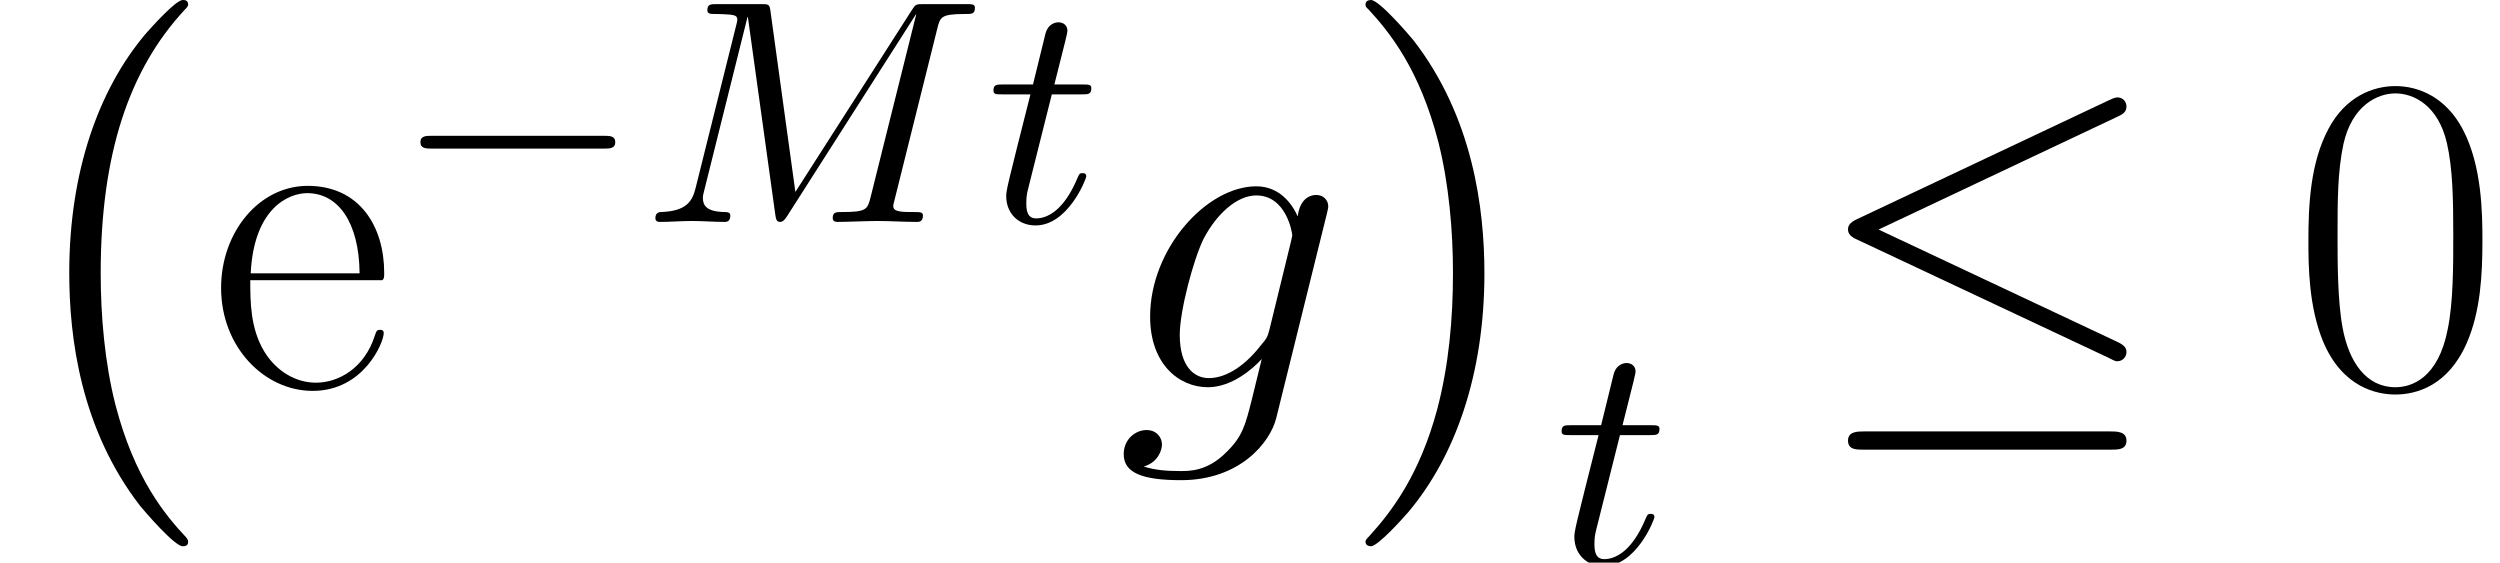<?xml version='1.0' encoding='UTF-8'?>
<!-- This file was generated by dvisvgm 2.1.3 -->
<svg height='19.686pt' version='1.1' viewBox='56.413 53.798 87.474 19.686' width='87.474pt' xmlns='http://www.w3.org/2000/svg' xmlns:xlink='http://www.w3.org/1999/xlink'>
<defs>
<path d='M7.353 -2.566C7.543 -2.566 7.744 -2.566 7.744 -2.79S7.543 -3.013 7.353 -3.013H1.317C1.127 -3.013 0.926 -3.013 0.926 -2.79S1.127 -2.566 1.317 -2.566H7.353Z' id='g1-0'/>
<path d='M7.532 -6.628C7.654 -6.684 7.744 -6.739 7.744 -6.873C7.744 -6.996 7.654 -7.097 7.521 -7.097C7.465 -7.097 7.364 -7.052 7.32 -7.03L1.149 -4.117C0.96 -4.028 0.926 -3.95 0.926 -3.861C0.926 -3.76 0.993 -3.682 1.149 -3.615L7.32 -0.714C7.465 -0.636 7.487 -0.636 7.521 -0.636C7.643 -0.636 7.744 -0.736 7.744 -0.859C7.744 -0.96 7.699 -1.027 7.509 -1.116L1.674 -3.861L7.532 -6.628ZM7.353 1.529C7.543 1.529 7.744 1.529 7.744 1.306S7.509 1.082 7.342 1.082H1.328C1.16 1.082 0.926 1.082 0.926 1.306S1.127 1.529 1.317 1.529H7.353Z' id='g1-20'/>
<path d='M5.388 -2.024C5.324 -1.769 5.292 -1.706 5.085 -1.466C4.431 -0.622 3.762 -0.319 3.268 -0.319C2.742 -0.319 2.248 -0.733 2.248 -1.833C2.248 -2.678 2.726 -4.463 3.076 -5.181C3.539 -6.073 4.256 -6.711 4.926 -6.711C5.978 -6.711 6.185 -5.404 6.185 -5.308L6.137 -5.085L5.388 -2.024ZM6.376 -5.978C6.169 -6.44 5.723 -7.03 4.926 -7.03C3.188 -7.03 1.211 -4.846 1.211 -2.471C1.211 -0.813 2.216 0 3.236 0C4.081 0 4.83 -0.669 5.117 -0.988L4.766 0.446C4.543 1.323 4.447 1.722 3.873 2.279C3.22 2.933 2.614 2.933 2.264 2.933C1.785 2.933 1.387 2.901 0.988 2.774C1.498 2.63 1.626 2.184 1.626 2.008C1.626 1.753 1.435 1.498 1.084 1.498C0.701 1.498 0.287 1.817 0.287 2.343C0.287 2.997 0.94 3.252 2.295 3.252C4.352 3.252 5.42 1.929 5.627 1.068L7.396 -6.073C7.444 -6.265 7.444 -6.296 7.444 -6.328C7.444 -6.551 7.269 -6.727 7.03 -6.727C6.647 -6.727 6.424 -6.408 6.376 -5.978Z' id='g4-103'/>
<path d='M6.583 18.315C6.583 18.252 6.551 18.22 6.52 18.172C5.786 17.391 4.702 16.1 4.033 13.501C3.666 12.051 3.523 10.409 3.523 8.927C3.523 4.734 4.527 1.801 6.44 -0.271C6.583 -0.414 6.583 -0.446 6.583 -0.478C6.583 -0.638 6.456 -0.638 6.392 -0.638C6.153 -0.638 5.292 0.319 5.085 0.558C3.459 2.487 2.423 5.356 2.423 8.911C2.423 11.174 2.821 14.378 4.91 17.072C5.069 17.263 6.105 18.475 6.392 18.475C6.456 18.475 6.583 18.475 6.583 18.315Z' id='g0-0'/>
<path d='M4.862 8.927C4.862 6.663 4.463 3.459 2.375 0.765C2.216 0.574 1.18 -0.638 0.893 -0.638C0.813 -0.638 0.701 -0.606 0.701 -0.478C0.701 -0.414 0.733 -0.367 0.797 -0.319C1.562 0.51 2.598 1.801 3.252 4.336C3.618 5.786 3.762 7.428 3.762 8.911C3.762 10.521 3.618 12.146 3.204 13.709C2.598 15.94 1.658 17.215 0.845 18.108C0.701 18.252 0.701 18.283 0.701 18.315C0.701 18.443 0.813 18.475 0.893 18.475C1.132 18.475 2.008 17.502 2.2 17.279C3.826 15.35 4.862 12.481 4.862 8.927Z' id='g0-1'/>
<use id='g2-20' transform='scale(1.429)' xlink:href='#g1-20'/>
<path d='M6.695 -5.117C6.695 -6.089 6.679 -7.747 6.009 -9.022C5.42 -10.138 4.479 -10.537 3.65 -10.537C2.885 -10.537 1.913 -10.186 1.307 -9.038C0.669 -7.843 0.606 -6.36 0.606 -5.117C0.606 -4.208 0.622 -2.821 1.116 -1.61C1.801 0.032 3.029 0.255 3.65 0.255C4.384 0.255 5.499 -0.048 6.153 -1.562C6.631 -2.662 6.695 -3.953 6.695 -5.117ZM3.65 0C2.63 0 2.024 -0.877 1.801 -2.088C1.626 -3.029 1.626 -4.399 1.626 -5.292C1.626 -6.52 1.626 -7.54 1.833 -8.512C2.136 -9.867 3.029 -10.281 3.65 -10.281C4.304 -10.281 5.149 -9.851 5.452 -8.544C5.659 -7.635 5.675 -6.567 5.675 -5.292C5.675 -4.256 5.675 -2.981 5.483 -2.04C5.149 -0.303 4.208 0 3.65 0Z' id='g5-48'/>
<path d='M6.073 -3.746C6.137 -3.81 6.137 -3.842 6.137 -4.001C6.137 -5.627 5.276 -7.046 3.459 -7.046C1.769 -7.046 0.43 -5.436 0.43 -3.475C0.43 -1.403 1.945 0.128 3.634 0.128C5.42 0.128 6.121 -1.562 6.121 -1.897C6.121 -2.008 6.025 -2.008 5.994 -2.008C5.882 -2.008 5.866 -1.977 5.802 -1.785C5.452 -0.701 4.575 -0.159 3.746 -0.159C3.061 -0.159 2.375 -0.542 1.945 -1.243C1.451 -2.056 1.451 -2.997 1.451 -3.746H6.073ZM1.466 -3.985C1.578 -6.28 2.805 -6.791 3.443 -6.791C4.527 -6.791 5.26 -5.77 5.276 -3.985H1.466Z' id='g5-101'/>
<path d='M10.332 -6.762C10.433 -7.164 10.455 -7.275 11.292 -7.275C11.549 -7.275 11.649 -7.275 11.649 -7.498C11.649 -7.621 11.537 -7.621 11.348 -7.621H9.875C9.585 -7.621 9.574 -7.621 9.44 -7.409L5.367 -1.049L4.497 -7.364C4.463 -7.621 4.441 -7.621 4.151 -7.621H2.622C2.41 -7.621 2.287 -7.621 2.287 -7.409C2.287 -7.275 2.388 -7.275 2.611 -7.275C2.756 -7.275 2.957 -7.264 3.091 -7.253C3.269 -7.23 3.336 -7.197 3.336 -7.074C3.336 -7.03 3.325 -6.996 3.292 -6.862L1.875 -1.183C1.763 -0.736 1.573 -0.379 0.669 -0.346C0.614 -0.346 0.469 -0.335 0.469 -0.134C0.469 -0.033 0.536 0 0.625 0C0.982 0 1.372 -0.033 1.741 -0.033C2.12 -0.033 2.522 0 2.89 0C2.946 0 3.091 0 3.091 -0.223C3.091 -0.346 2.968 -0.346 2.89 -0.346C2.254 -0.357 2.131 -0.58 2.131 -0.837C2.131 -0.915 2.142 -0.971 2.176 -1.093L3.693 -7.175H3.704L4.664 -0.257C4.686 -0.123 4.698 0 4.831 0C4.954 0 5.021 -0.123 5.077 -0.201L9.585 -7.264H9.596L8 -0.87C7.889 -0.435 7.866 -0.346 6.985 -0.346C6.795 -0.346 6.673 -0.346 6.673 -0.134C6.673 0 6.806 0 6.84 0C7.152 0 7.911 -0.033 8.224 -0.033C8.681 -0.033 9.161 0 9.618 0C9.685 0 9.83 0 9.83 -0.223C9.83 -0.346 9.73 -0.346 9.518 -0.346C9.105 -0.346 8.793 -0.346 8.793 -0.547C8.793 -0.591 8.793 -0.614 8.848 -0.815L10.332 -6.762Z' id='g3-77'/>
<path d='M2.299 -4.463H3.347C3.571 -4.463 3.682 -4.463 3.682 -4.686C3.682 -4.809 3.571 -4.809 3.37 -4.809H2.388C2.79 -6.394 2.845 -6.617 2.845 -6.684C2.845 -6.873 2.711 -6.985 2.522 -6.985C2.488 -6.985 2.176 -6.974 2.075 -6.583L1.64 -4.809H0.591C0.368 -4.809 0.257 -4.809 0.257 -4.597C0.257 -4.463 0.346 -4.463 0.569 -4.463H1.551C0.748 -1.294 0.703 -1.105 0.703 -0.904C0.703 -0.301 1.127 0.123 1.73 0.123C2.868 0.123 3.504 -1.506 3.504 -1.596C3.504 -1.707 3.414 -1.707 3.37 -1.707C3.269 -1.707 3.258 -1.674 3.202 -1.551C2.723 -0.391 2.131 -0.123 1.752 -0.123C1.518 -0.123 1.406 -0.268 1.406 -0.636C1.406 -0.904 1.428 -0.982 1.473 -1.172L2.299 -4.463Z' id='g3-116'/>
</defs>
<g id='page1'>
<use x='56.413' xlink:href='#g0-0' y='54.436'/>
<use x='63.719' xlink:href='#g5-101' y='67.347'/>
<use x='70.197' xlink:href='#g1-0' y='61.563'/>
<use x='78.876' xlink:href='#g3-77' y='61.563'/>
<use x='90.917' xlink:href='#g3-116' y='61.563'/>
<use x='95.444' xlink:href='#g4-103' y='67.347'/>
<use x='103.49' xlink:href='#g0-1' y='54.436'/>
<use x='110.796' xlink:href='#g3-116' y='73.485'/>
<use x='119.751' xlink:href='#g2-20' y='67.347'/>
<use x='136.577' xlink:href='#g5-48' y='67.347'/>
</g>
</svg>